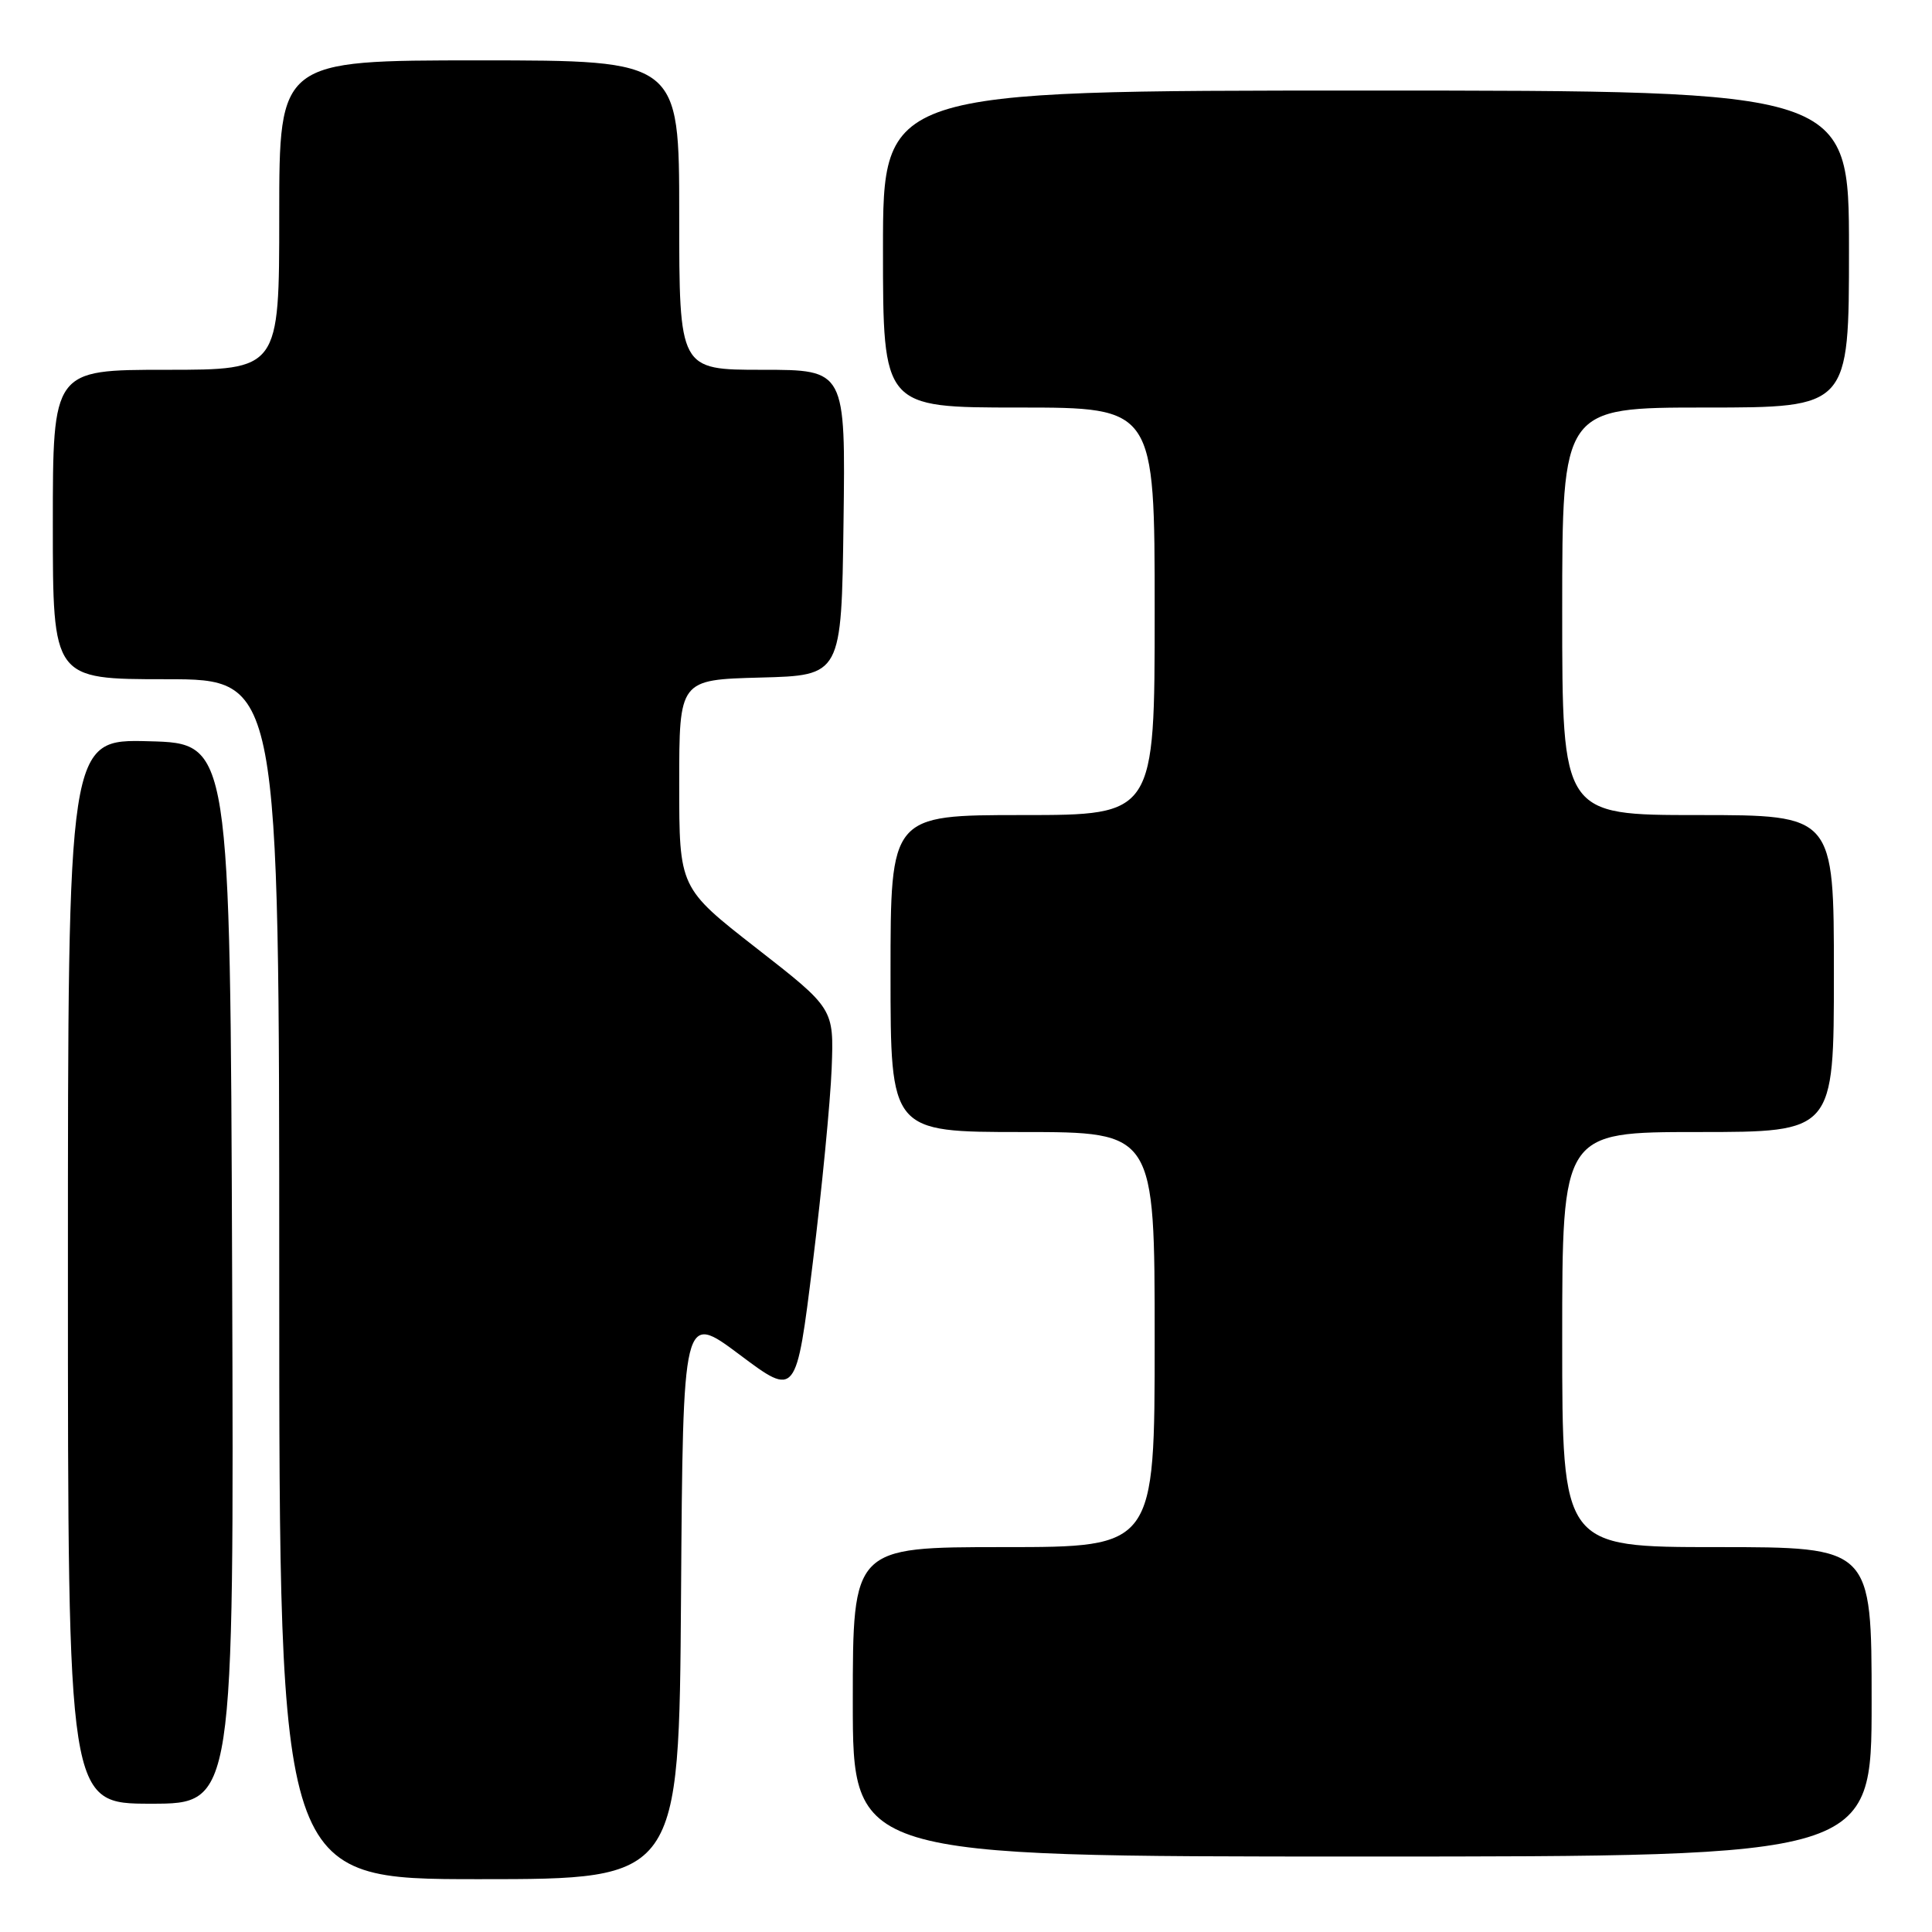 <?xml version="1.0" encoding="UTF-8" standalone="no"?>
<!DOCTYPE svg PUBLIC "-//W3C//DTD SVG 1.1//EN" "http://www.w3.org/Graphics/SVG/1.1/DTD/svg11.dtd" >
<svg xmlns="http://www.w3.org/2000/svg" xmlns:xlink="http://www.w3.org/1999/xlink" version="1.1" viewBox="0 0 256 256">
 <g >
 <path fill="currentColor"
d=" M 90.24 211.44 C 90.50 173.89 90.50 173.89 98.00 179.50 C 105.50 185.12 105.50 185.12 107.70 167.31 C 108.91 157.51 110.03 145.93 110.20 141.57 C 110.50 133.64 110.50 133.64 100.25 125.65 C 90.00 117.65 90.00 117.65 90.00 103.86 C 90.00 90.07 90.00 90.07 100.75 89.78 C 111.50 89.50 111.50 89.50 111.77 69.25 C 112.04 49.00 112.04 49.00 101.02 49.00 C 90.00 49.00 90.00 49.00 90.00 28.50 C 90.00 8.00 90.00 8.00 63.50 8.00 C 37.00 8.00 37.00 8.00 37.00 28.50 C 37.00 49.00 37.00 49.00 22.00 49.00 C 7.00 49.00 7.00 49.00 7.00 69.50 C 7.00 90.00 7.00 90.00 22.00 90.00 C 37.00 90.00 37.00 90.00 37.00 169.50 C 37.00 249.00 37.00 249.00 63.49 249.00 C 89.98 249.00 89.98 249.00 90.24 211.44 Z  M 248.00 225.50 C 248.00 205.00 248.00 205.00 227.50 205.00 C 207.00 205.00 207.00 205.00 207.00 177.50 C 207.00 150.00 207.00 150.00 225.00 150.00 C 243.00 150.00 243.00 150.00 243.00 129.00 C 243.00 108.00 243.00 108.00 225.00 108.00 C 207.00 108.00 207.00 108.00 207.00 81.00 C 207.00 54.00 207.00 54.00 226.00 54.00 C 245.00 54.00 245.00 54.00 245.00 33.00 C 245.00 12.00 245.00 12.00 181.00 12.00 C 117.00 12.00 117.00 12.00 117.00 33.00 C 117.00 54.00 117.00 54.00 135.00 54.00 C 153.00 54.00 153.00 54.00 153.00 81.00 C 153.00 108.00 153.00 108.00 135.50 108.00 C 118.00 108.00 118.00 108.00 118.00 129.00 C 118.00 150.00 118.00 150.00 135.50 150.00 C 153.00 150.00 153.00 150.00 153.00 177.50 C 153.00 205.00 153.00 205.00 133.00 205.00 C 113.00 205.00 113.00 205.00 113.00 225.50 C 113.00 246.00 113.00 246.00 180.50 246.00 C 248.00 246.00 248.00 246.00 248.00 225.50 Z  M 30.76 168.75 C 30.50 98.50 30.50 98.50 19.75 98.22 C 9.00 97.93 9.00 97.93 9.00 168.47 C 9.00 239.00 9.00 239.00 20.01 239.00 C 31.01 239.00 31.01 239.00 30.76 168.75 Z "/>
</g>
</svg>